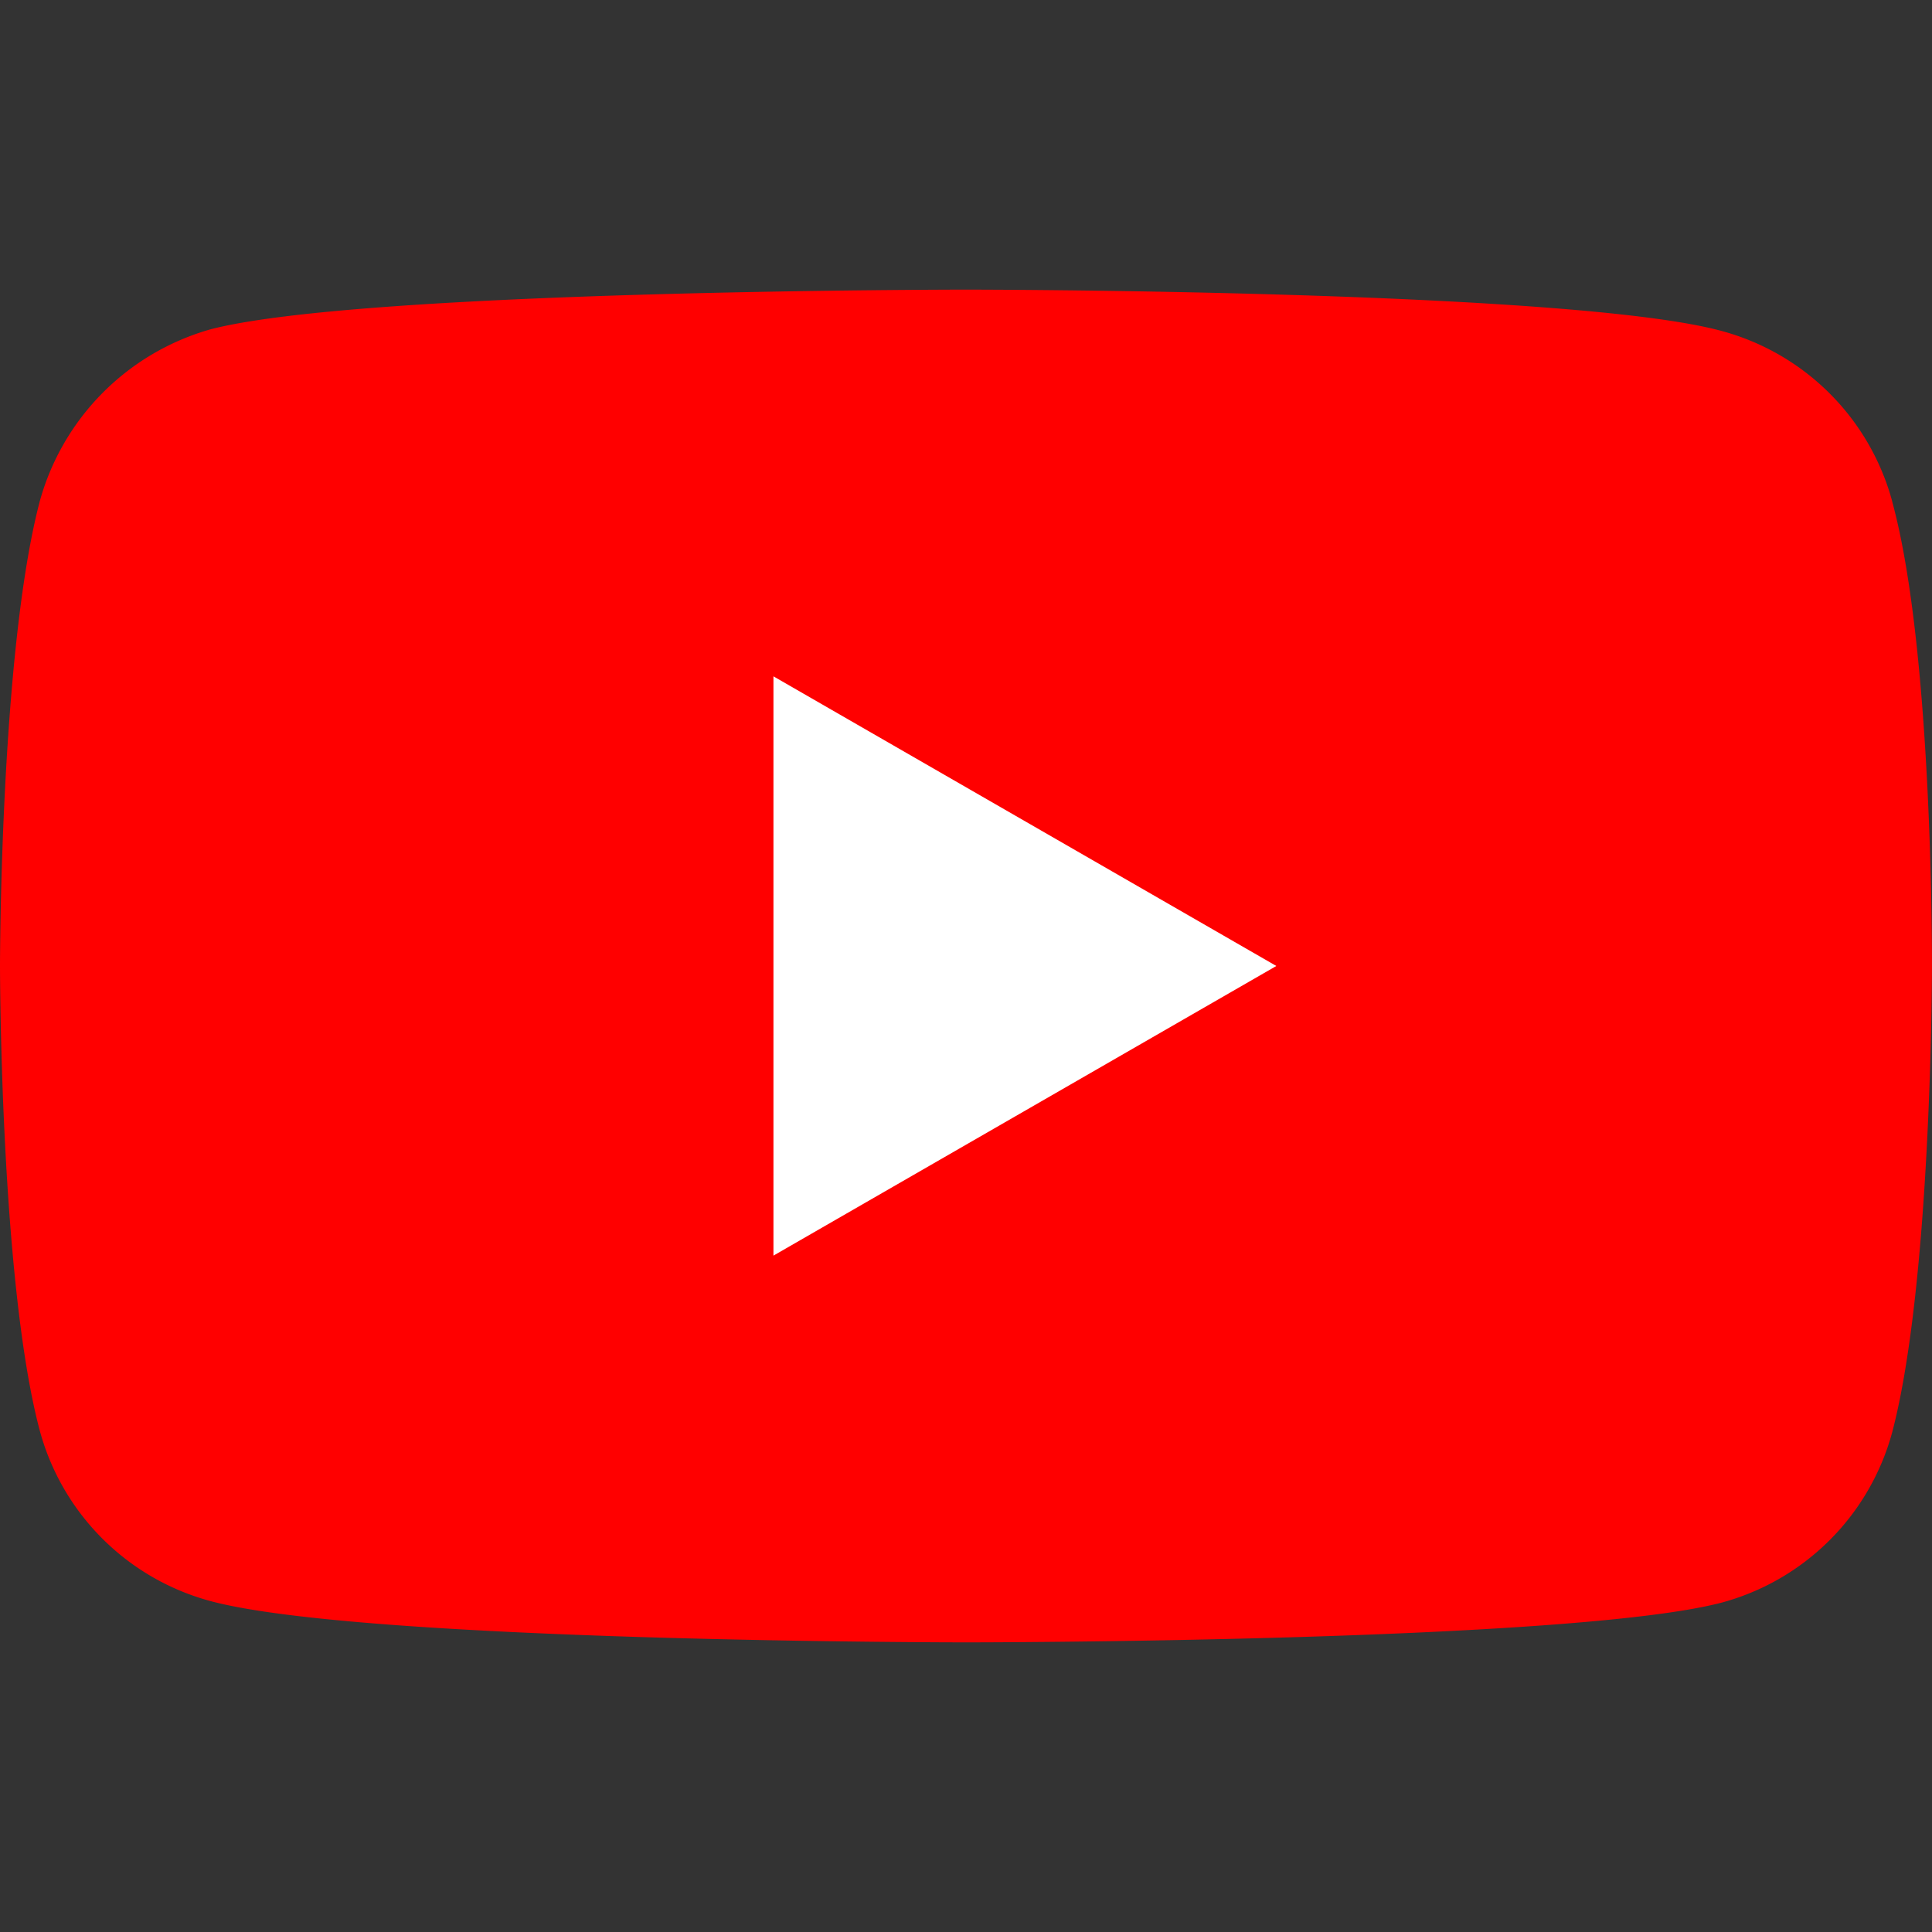 <svg xmlns="http://www.w3.org/2000/svg" xmlns:xlink="http://www.w3.org/1999/xlink" width="46.159" height="46.159" viewBox="0 0 46.159 46.159">
  <rect x="0" y="0" width="46.159" height="46.159" fill="#333333" stroke="none"/>
  <defs>
    <clipPath id="clip-path">
      <rect id="Rectangle_54" data-name="Rectangle 54" width="46.159" height="46.159" fill="#fff" stroke="#707070" stroke-width="1"/>
    </clipPath>
  </defs>
  <g id="yt" clip-path="url(#clip-path)">
    <g id="youtube" transform="translate(0 6.92)">
      <path id="Tracé_59" data-name="Tracé 59" d="M45.208,5.057A5.783,5.783,0,0,0,41.139.989C37.527,0,23.079,0,23.079,0S8.631,0,5.019.951A5.9,5.9,0,0,0,.95,5.057C0,8.669,0,16.159,0,16.159s0,7.528.95,11.1A5.784,5.784,0,0,0,5.019,31.33c3.65.989,18.06.989,18.06.989s14.448,0,18.06-.951A5.783,5.783,0,0,0,45.208,27.3c.95-3.612.95-11.1.95-11.1s.038-7.529-.951-11.14Zm0,0" transform="translate(0 0)" fill="red"/>
      <path id="Tracé_60" data-name="Tracé 60" d="M26.822,27.251l12.015-6.92-12.015-6.92Zm0,0" transform="translate(-8.343 -4.172)" fill="#fff"/>
    </g>
  </g>
</svg>
